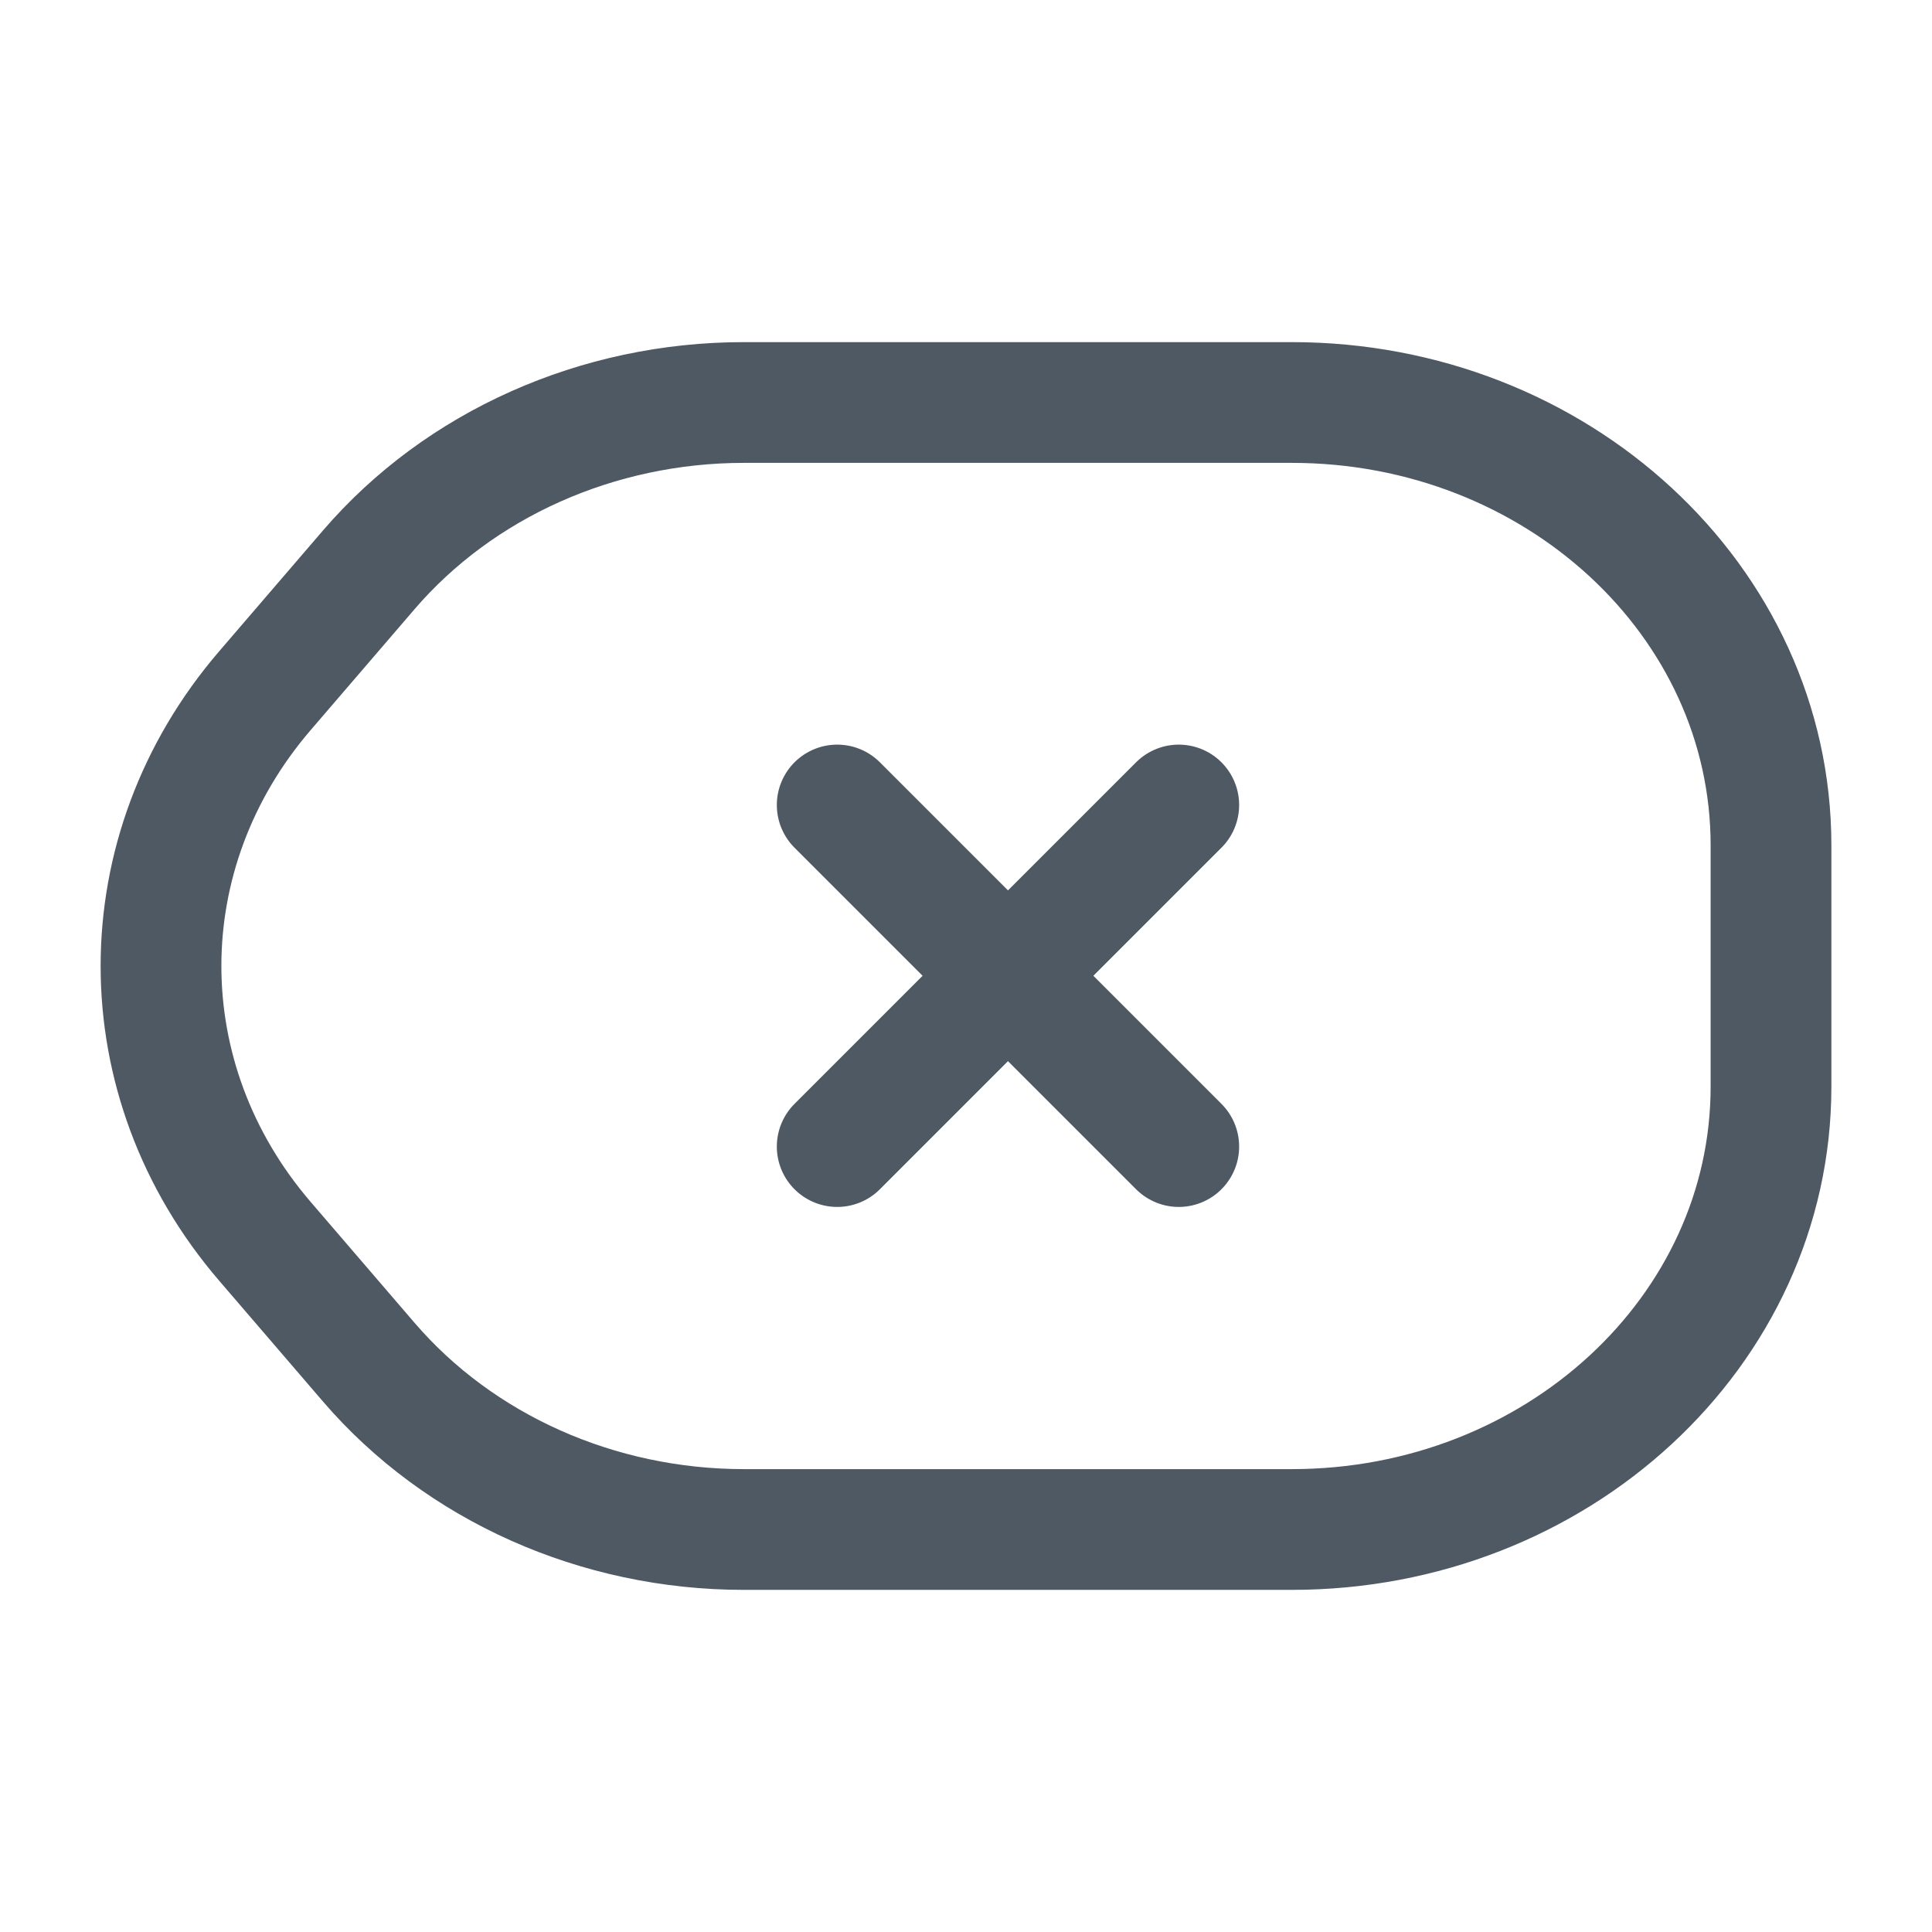 <svg width="24" height="24" viewBox="0 0 24 24" fill="none" xmlns="http://www.w3.org/2000/svg">
<path d="M9.241 5H16.047C19.335 5 22 7.462 22 10.5V13.5C22 16.538 19.335 19 16.047 19H9.241C7.425 19 5.708 18.234 4.579 16.919L3.29 15.419C1.57 13.417 1.57 10.583 3.29 8.581L4.579 7.081C5.708 5.766 7.425 5 9.241 5Z" stroke="#4E5964" stroke-width="1.5" stroke-linecap="round"/>
<path d="M10.4 10L14.643 14.243" stroke="#4E5964" stroke-width="1.5" stroke-linecap="round" stroke-linejoin="round"/>
<path d="M10.4 14.243L14.643 10" stroke="#4E5964" stroke-width="1.5" stroke-linecap="round" stroke-linejoin="round"/>
</svg>
